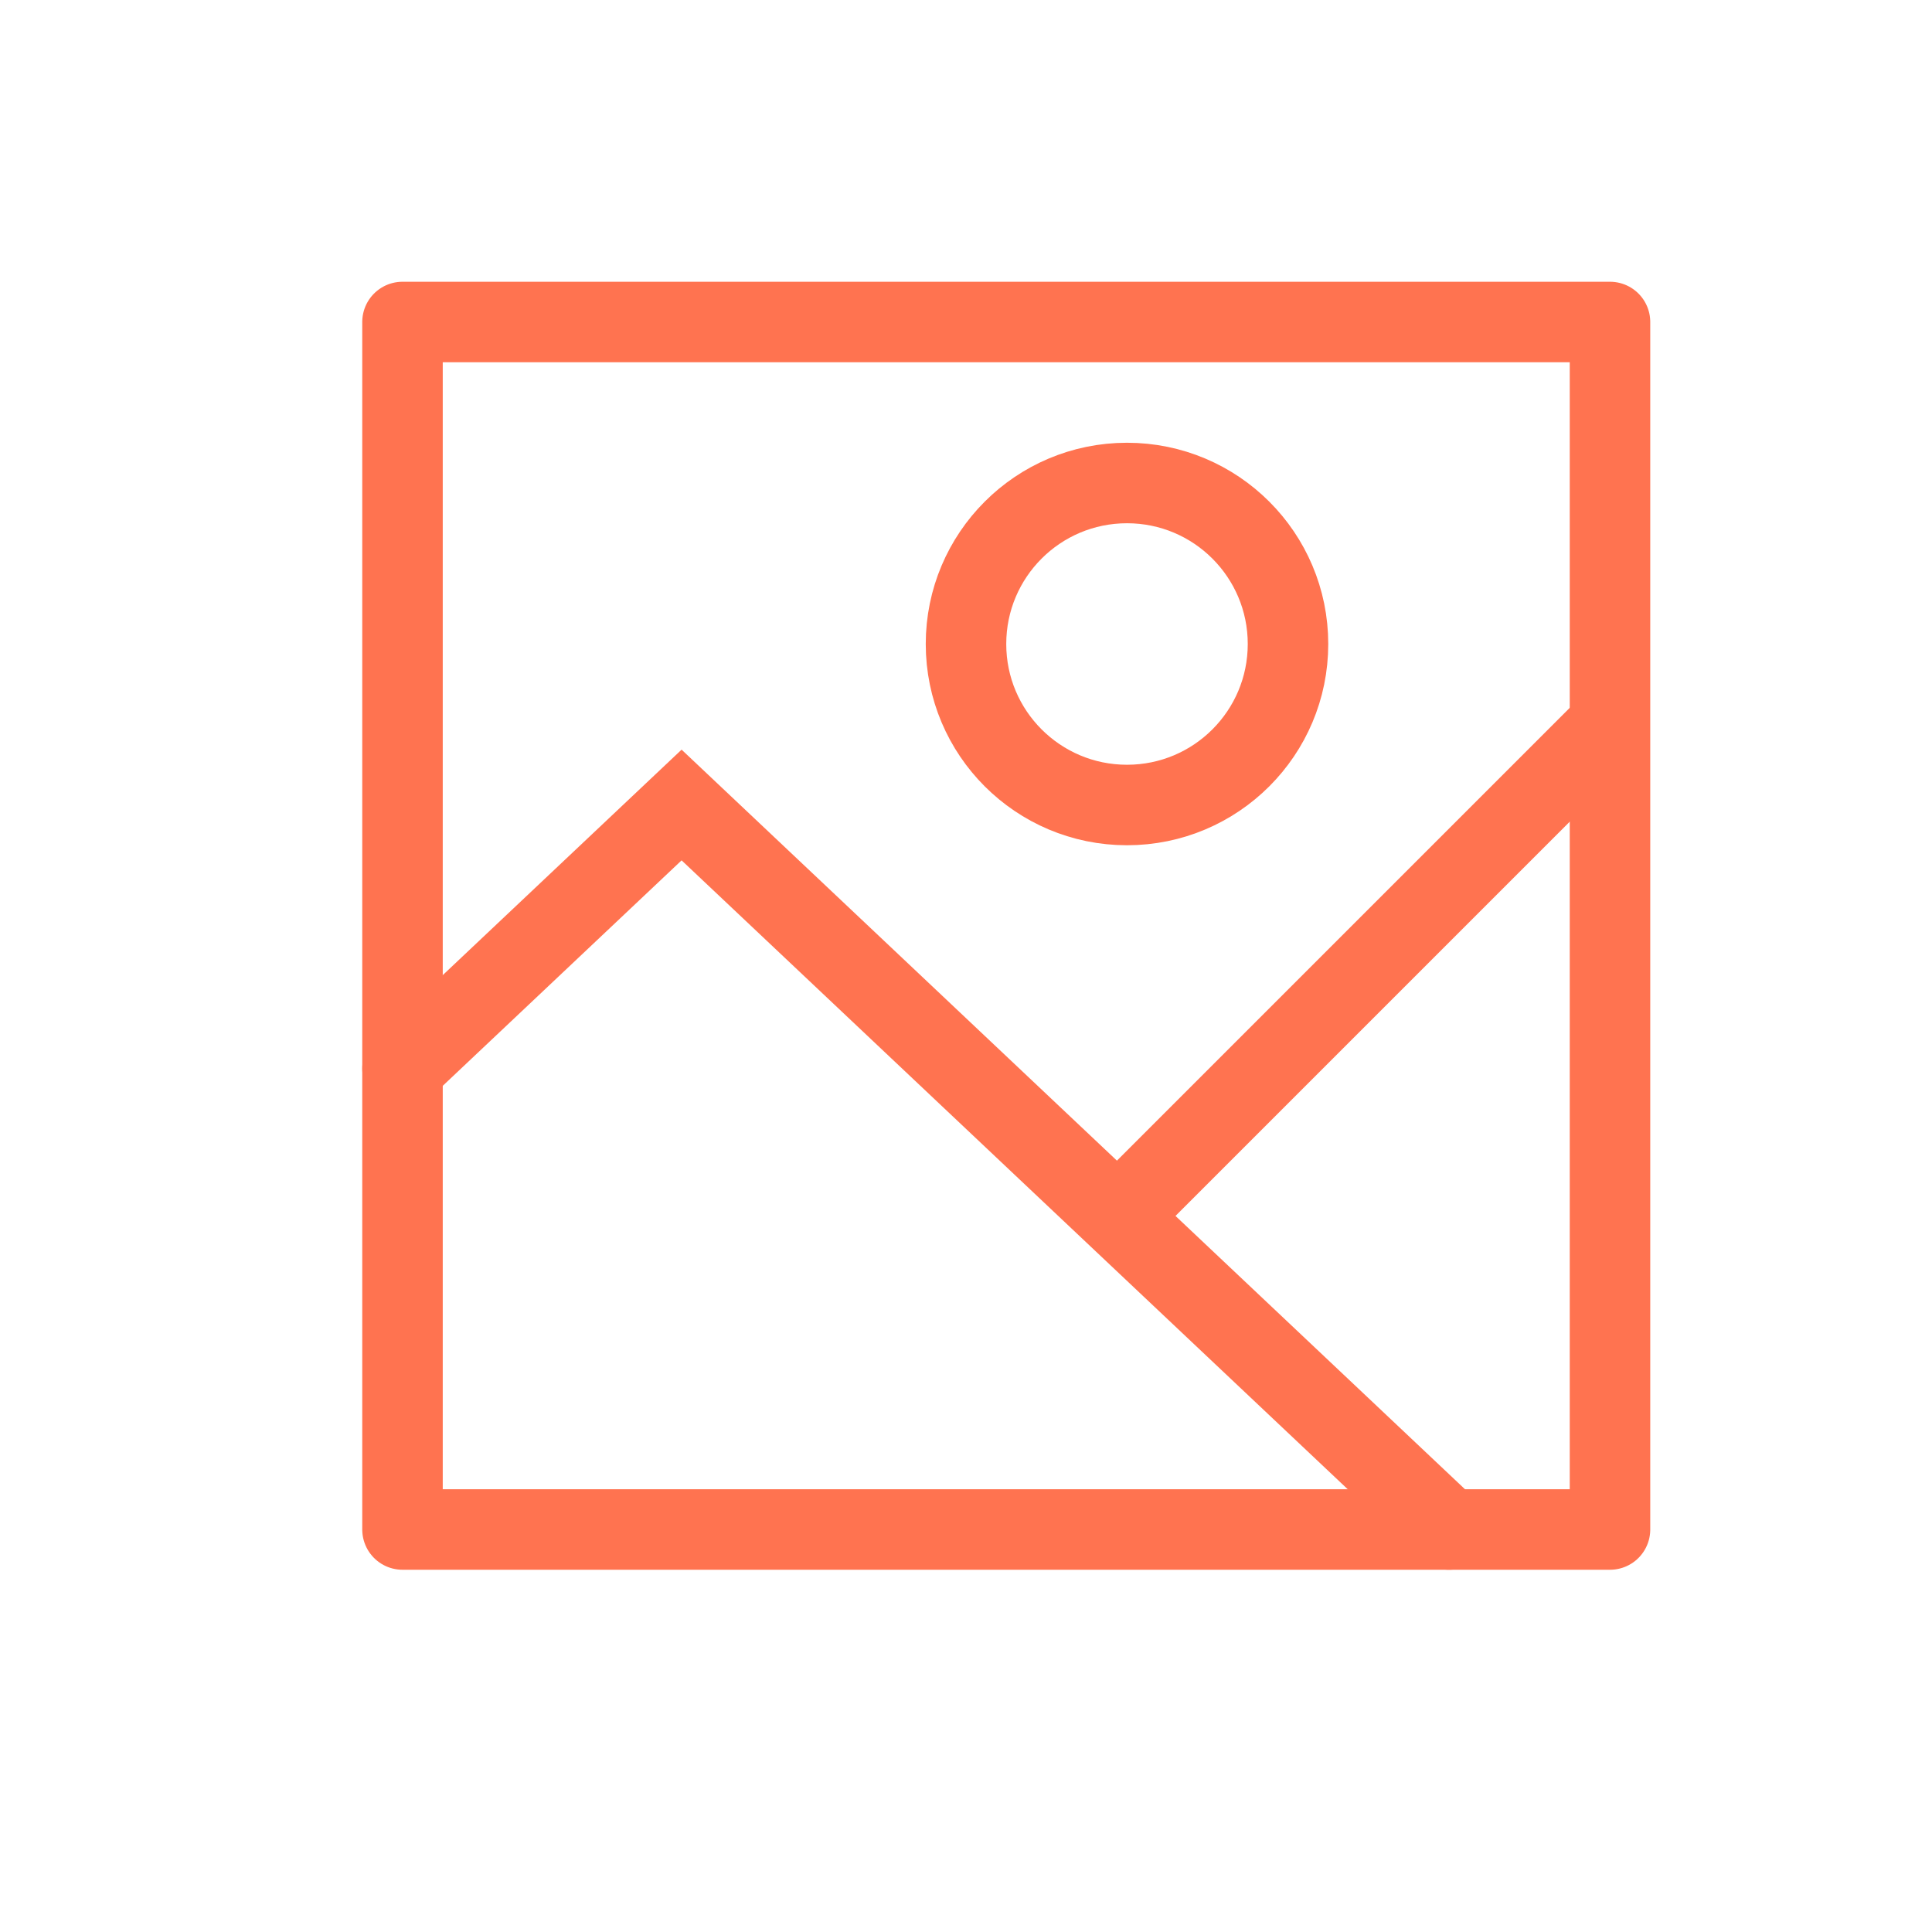 <svg width="24" height="24" viewBox="0 0 24 24" fill="none" xmlns="http://www.w3.org/2000/svg">
<g id="image">
<rect id="Rectangle 2" x="20" y="4" width="15" height="15" transform="rotate(90 20 4)" stroke="#FF7350" stroke-linecap="round" stroke-linejoin="round"/>
<path id="Path 39" d="M5 13.273L8.467 10L18 19" stroke="#FF7350" stroke-linecap="round"/>
<path id="Oval" fill-rule="evenodd" clip-rule="evenodd" d="M14 10C15.105 10 16 9.105 16 8C16 6.895 15.105 6 14 6C12.895 6 12 6.895 12 8C12 9.105 12.895 10 14 10Z" stroke="#FF7350"/>
<path id="Path 40" d="M14 15L20 9" stroke="#FF7350"/>
</g>
</svg>

